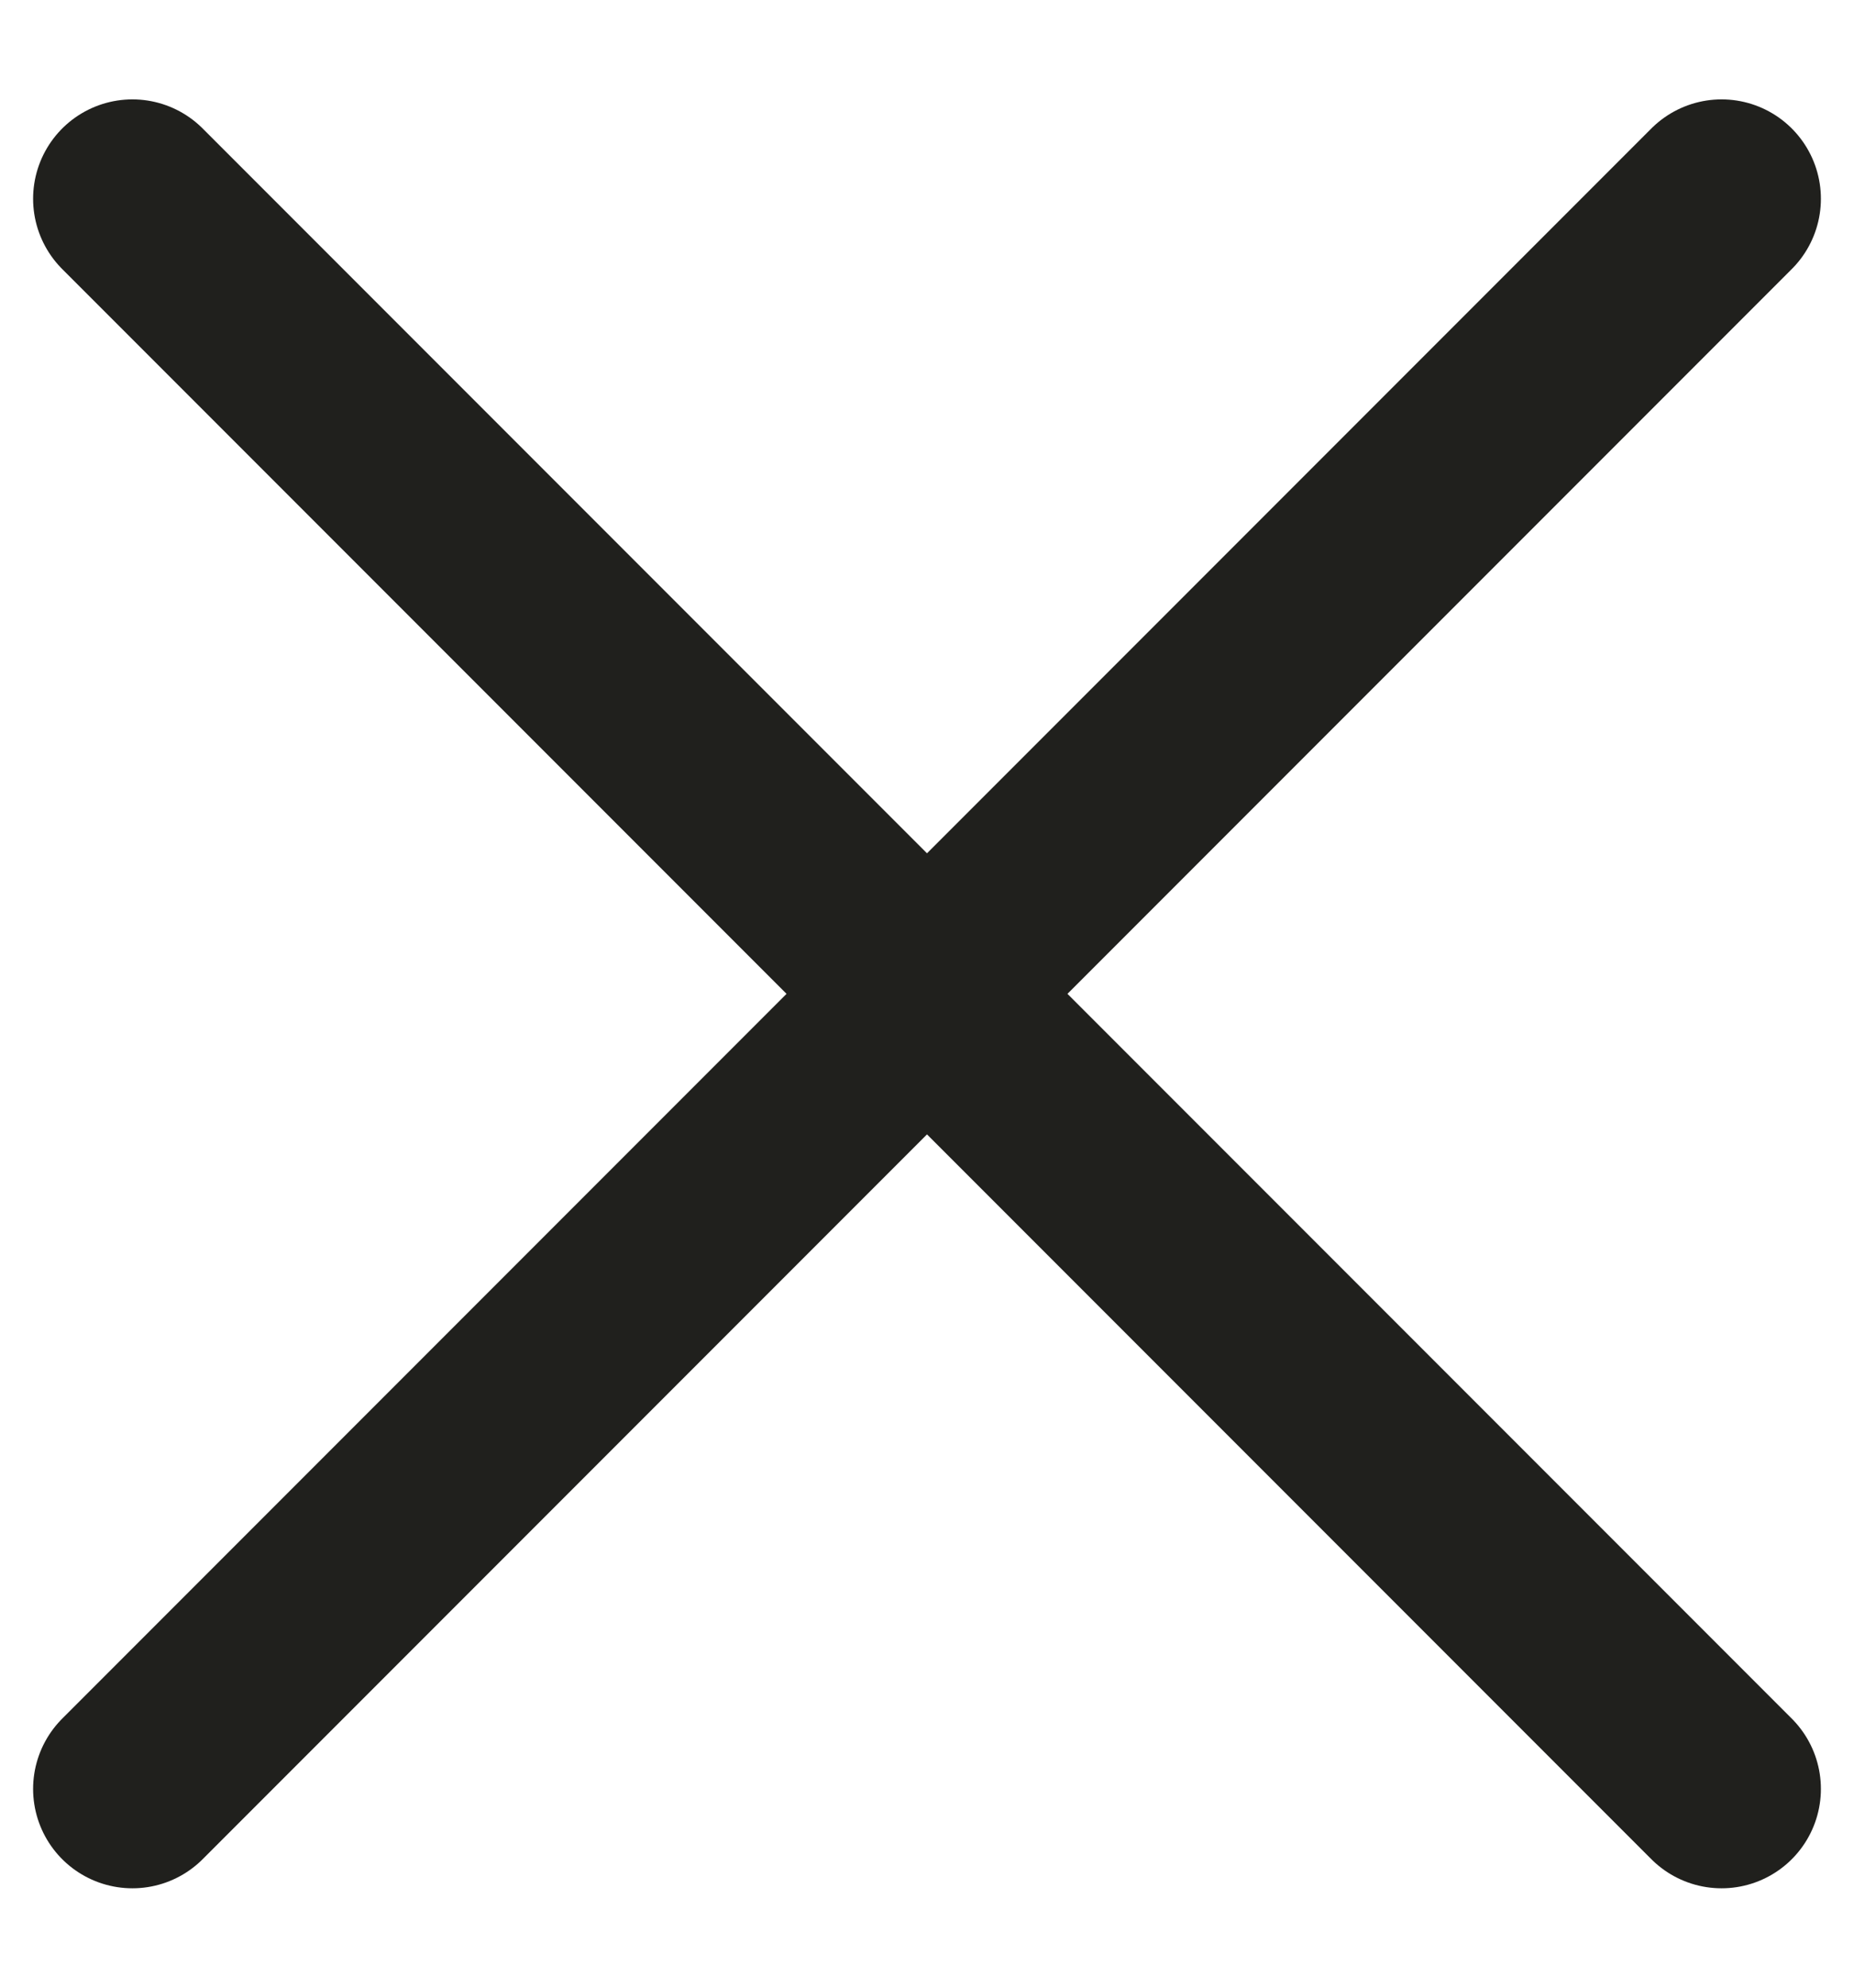 <svg width="14" height="15" viewBox="0 0 14 15" fill="none" xmlns="http://www.w3.org/2000/svg">
<path d="M13 1.5L1 13.5M13 13.5L1 1.5" stroke="#20201D" stroke-width="1.5" stroke-linecap="round"/>
</svg>
